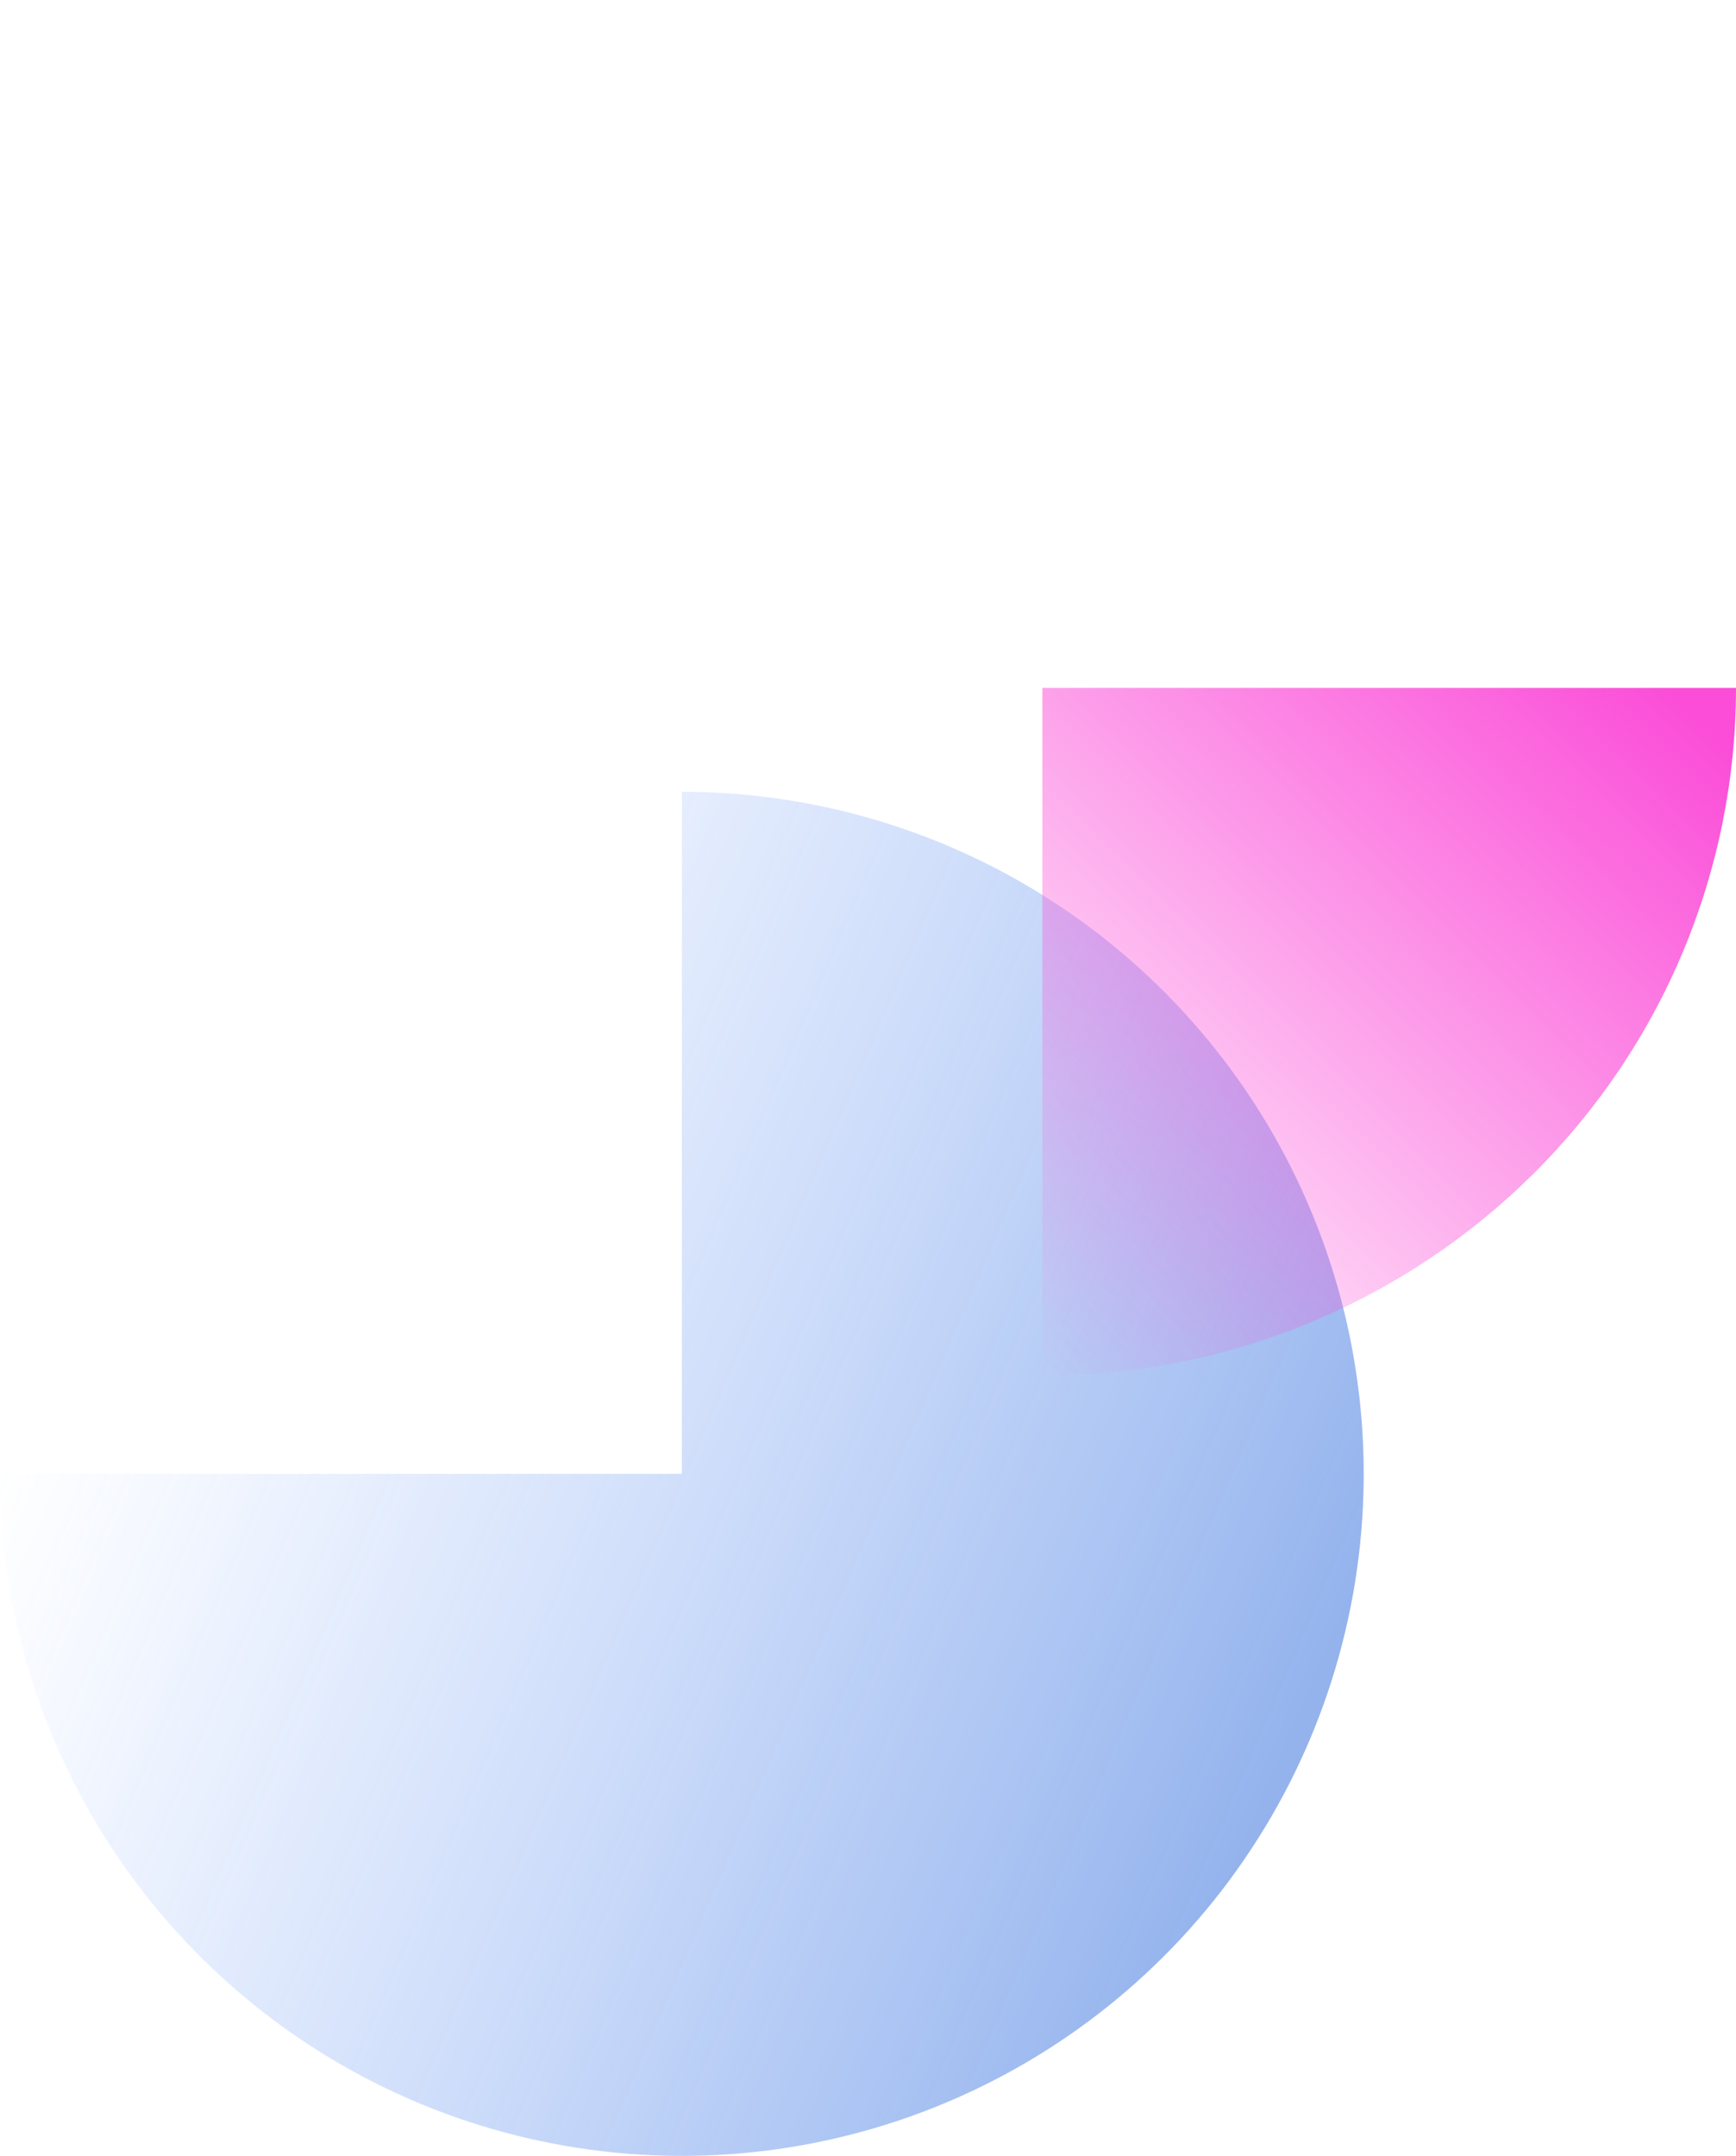 <svg width="443" height="550" viewBox="0 0 443 550" fill="none" xmlns="http://www.w3.org/2000/svg">
<path opacity="0.9" d="M0 376C0 410.414 10.205 444.055 29.324 472.669C48.444 501.283 75.619 523.585 107.413 536.755C139.207 549.925 174.193 553.37 207.946 546.657C241.698 539.943 272.702 523.371 297.037 499.037C321.371 474.702 337.943 443.698 344.657 409.946C351.37 376.193 347.925 341.207 334.755 309.413C321.585 277.619 299.283 250.444 270.669 231.324C242.055 212.205 208.414 202 174 202V376H0Z" fill="url(#paint0_linear_777_6)"/>
<path d="M443 175.5C443 198.547 438.422 221.368 429.527 242.661C420.632 263.954 407.594 283.301 391.158 299.597C374.722 315.894 355.21 328.821 333.735 337.641C312.26 346.461 289.244 351 266 351L266 175.5H443Z" fill="url(#paint1_linear_777_6)"/>
<defs>
<linearGradient id="paint0_linear_777_6" x1="-1.28681e-05" y1="376" x2="301.542" y2="505.898" gradientUnits="userSpaceOnUse">
<stop stop-color="#548DFE" stop-opacity="0"/>
<stop offset="1" stop-color="#2C69DB" stop-opacity="0.56"/>
</linearGradient>
<linearGradient id="paint1_linear_777_6" x1="433.312" y1="183.646" x2="267.078" y2="352.064" gradientUnits="userSpaceOnUse">
<stop stop-color="#FB4DD8"/>
<stop offset="1" stop-color="#FB4DD8" stop-opacity="0"/>
</linearGradient>
</defs>
</svg>
